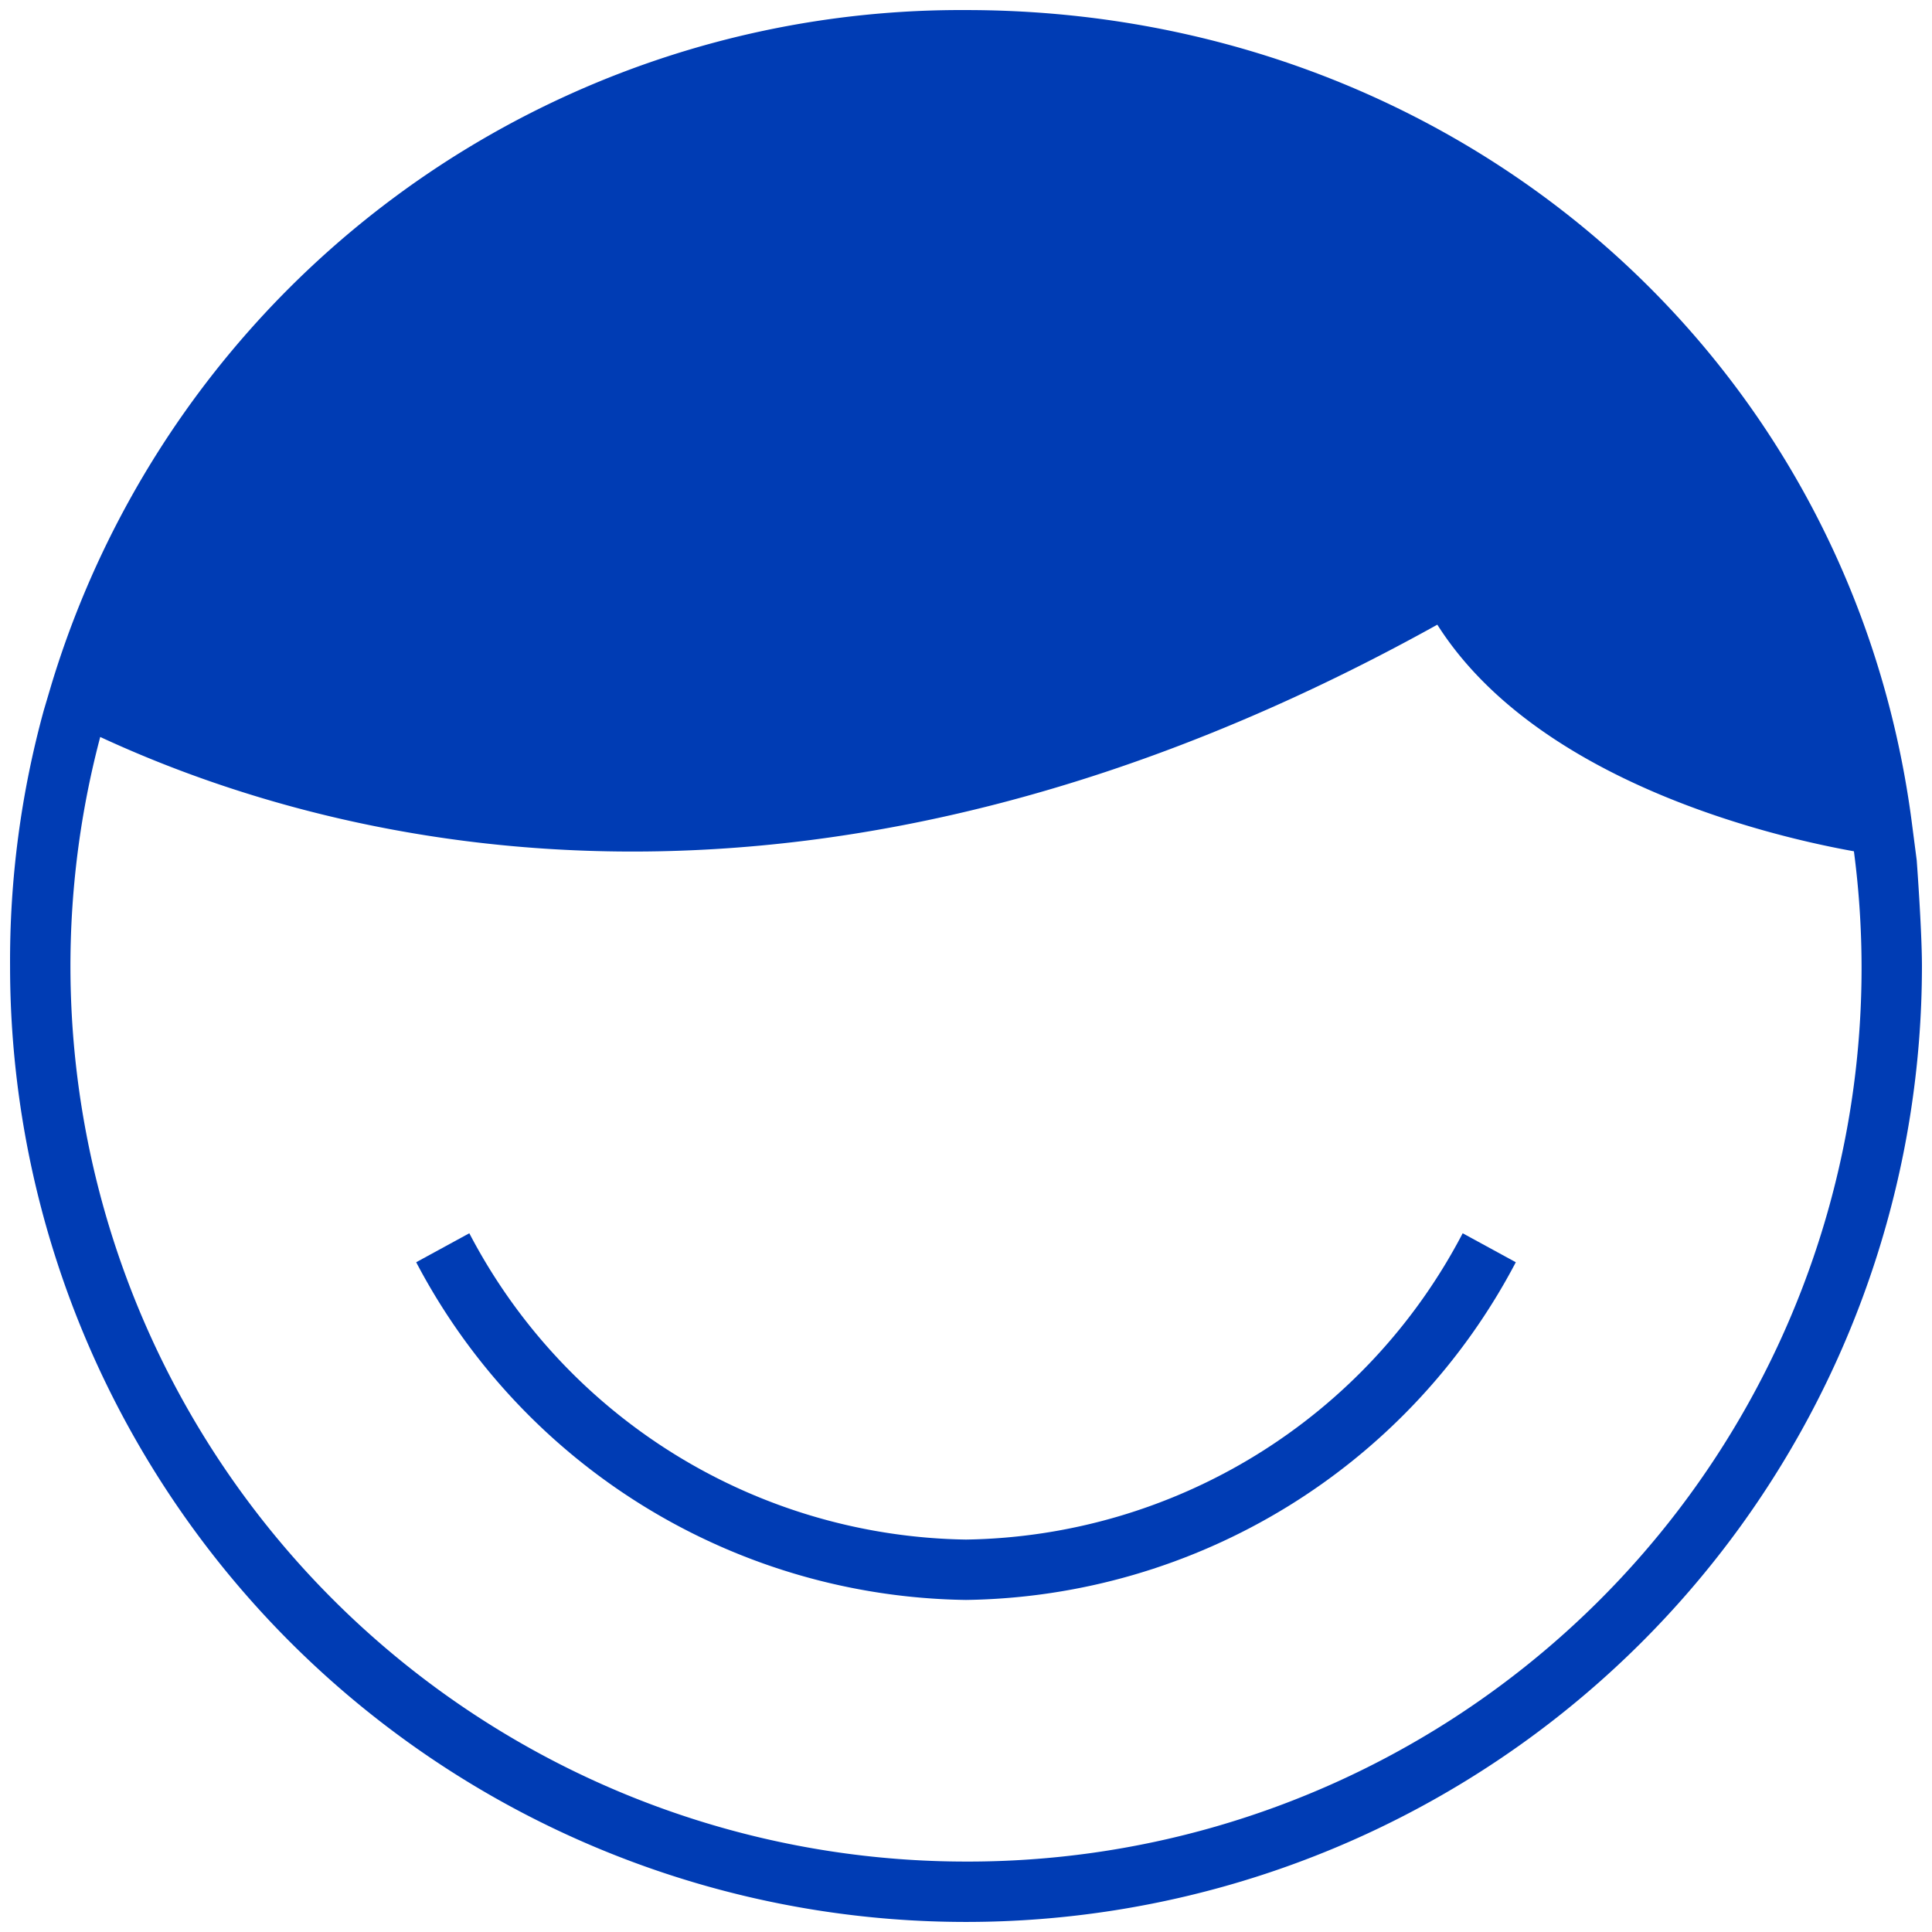 <svg id="avatar-mann-pikto" xmlns="http://www.w3.org/2000/svg" width="48" height="48" viewBox="0 0 48 48">
  <title>avatar-mann-pikto-form</title>
  <g>
    <path d="M24,38.25a14.16,14.16,0,0,1-12.34-7.61l-1.32.72A15.67,15.67,0,0,0,24,39.75a15.67,15.67,0,0,0,13.66-8.39l-1.32-.72A14.16,14.16,0,0,1,24,38.25Z" fill="#003cb4"/>
    <path d="M47.62,21.37l-.13-1C45.94,8.72,36.06.25,24,.25A23.61,23.61,0,0,0,1.28,17l-.19.64h0A23.52,23.52,0,0,0,.25,24a23.75,23.75,0,0,0,47.5,0C47.75,23.11,47.62,21.37,47.62,21.37ZM24,46.25A22.25,22.25,0,0,1,2.49,18.31c6,2.78,17.86,5.74,33.22-2.79,2.5,3.94,8.45,5.29,10.35,5.63A22.2,22.2,0,0,1,24,46.25Z" fill="#003cb4"/>
  </g>
</svg>

